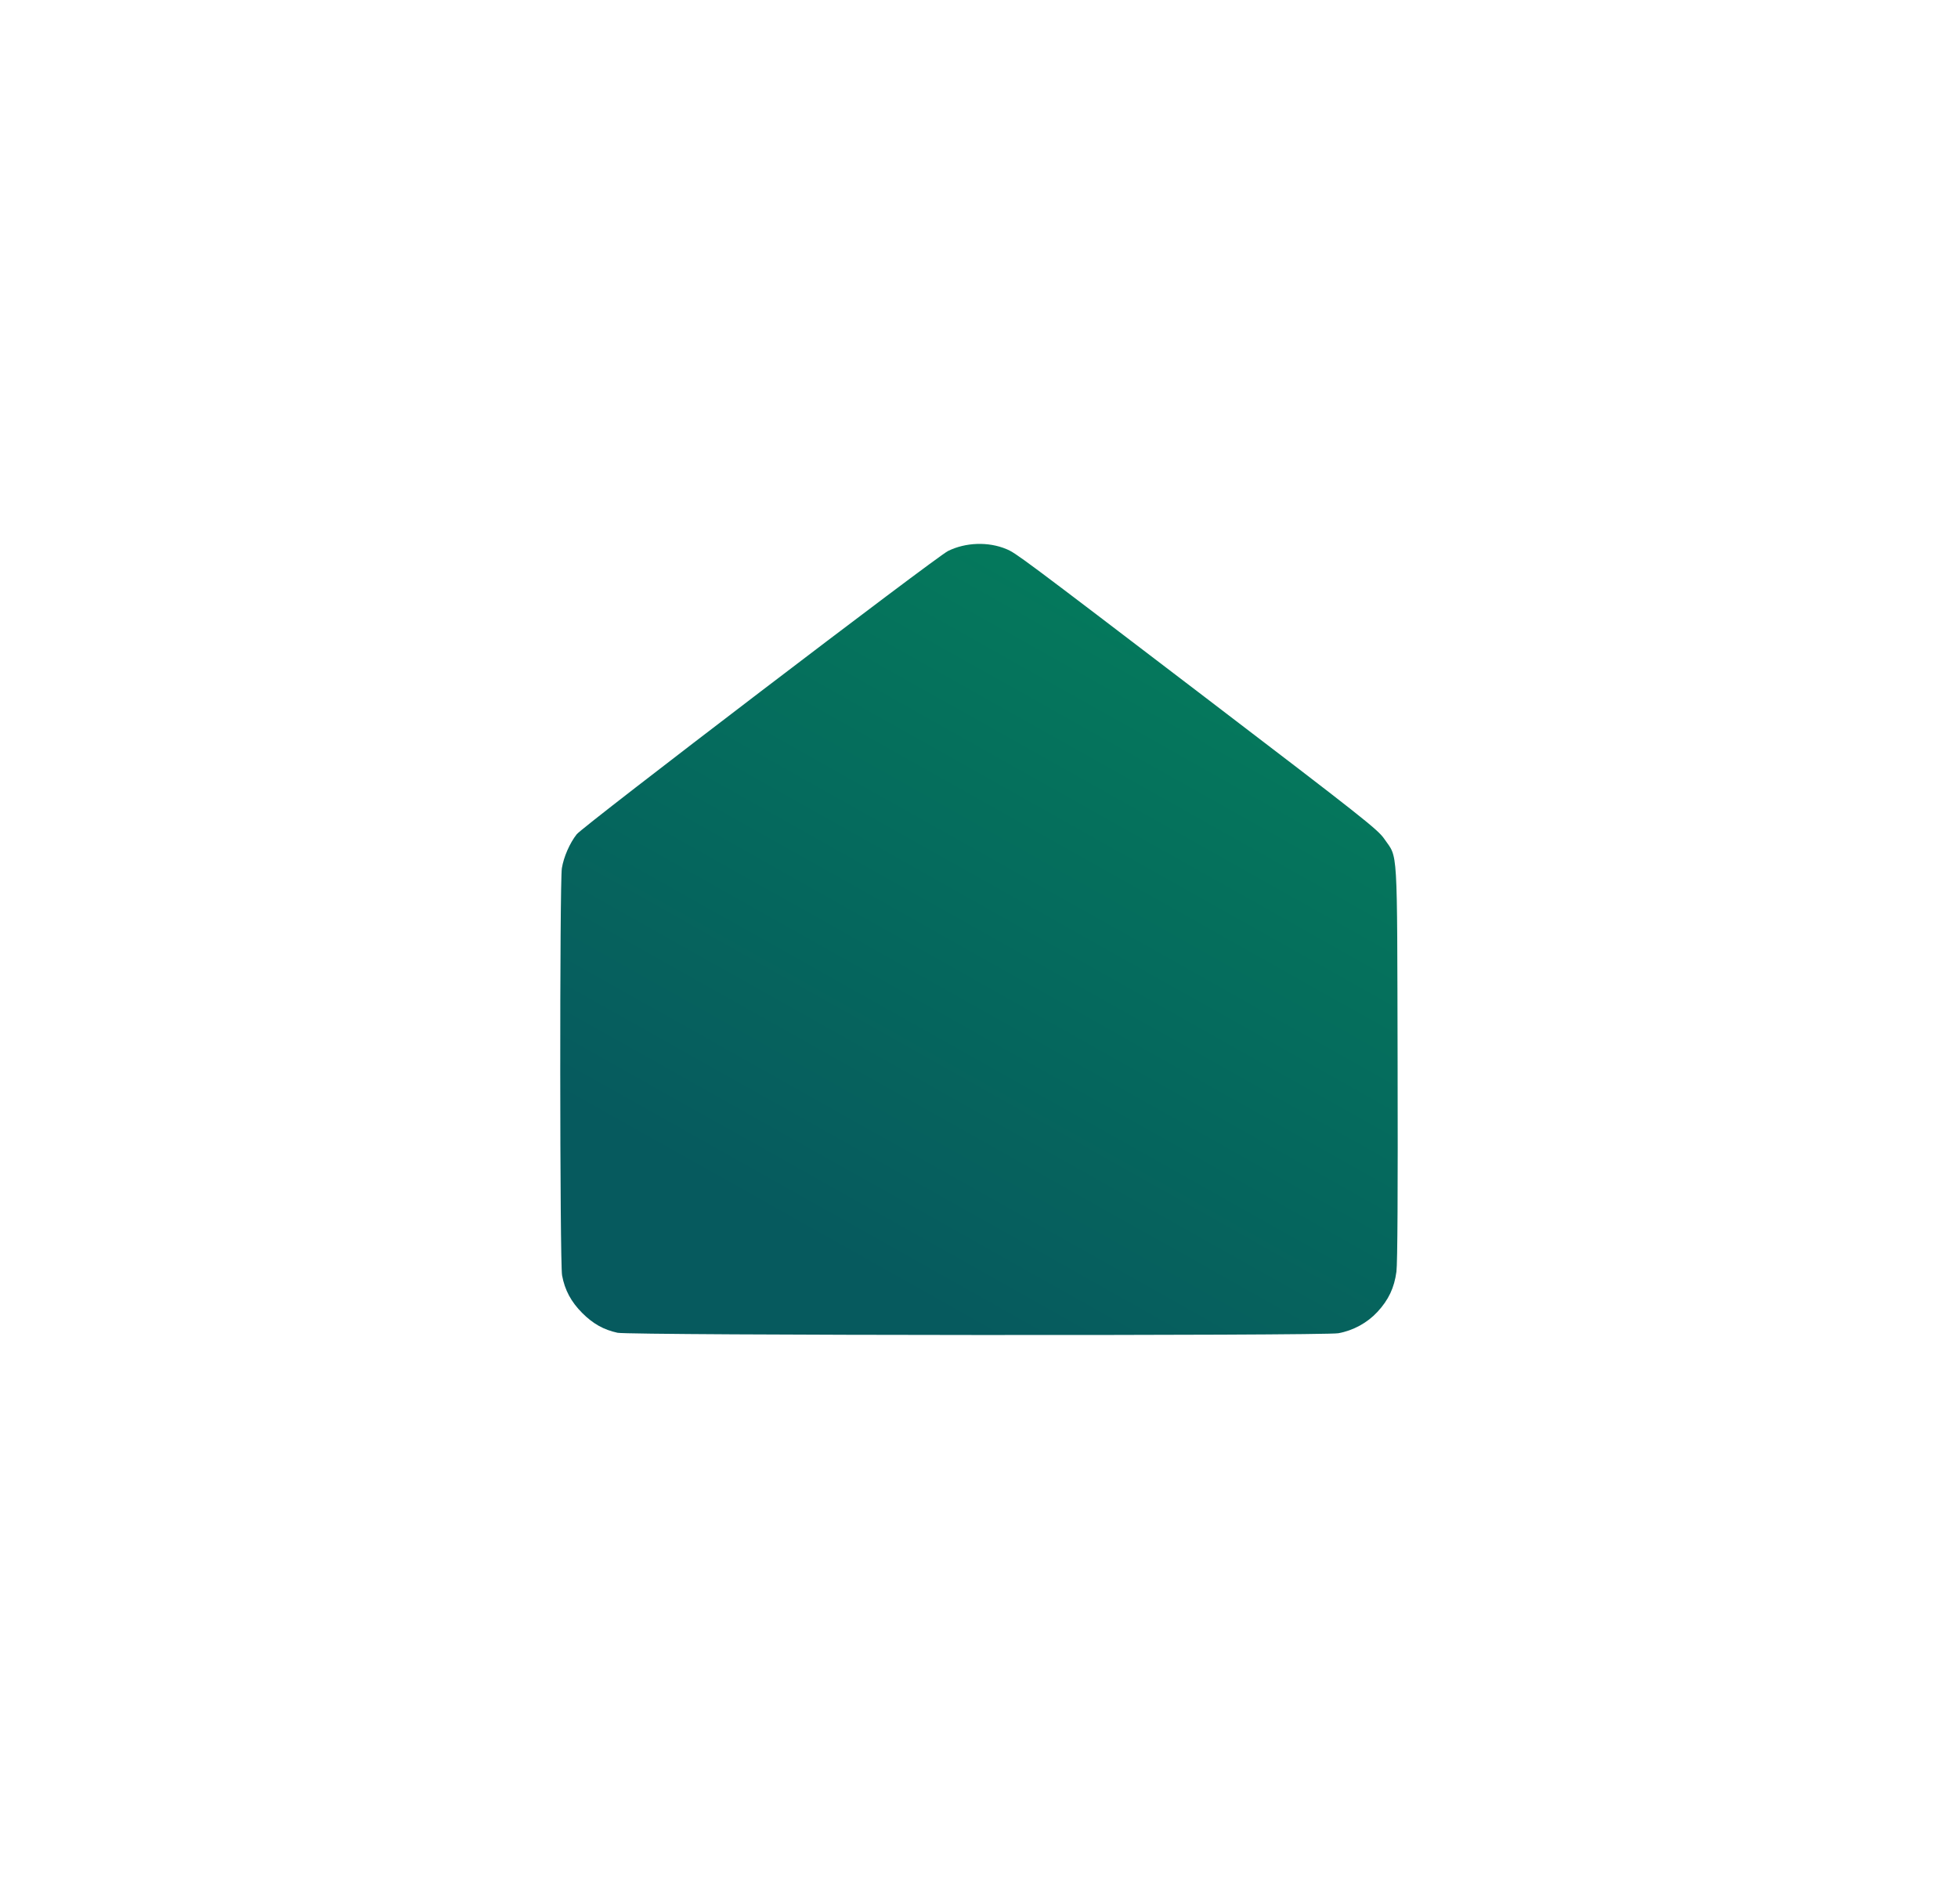 <svg width="72" height="70" viewBox="0 0 72 70" fill="none" xmlns="http://www.w3.org/2000/svg">
<g filter="url(#filter0_d_1_321)">
<path d="M22.709 39.008C22.198 38.897 21.81 38.68 21.411 38.282C21.002 37.873 20.768 37.438 20.669 36.898C20.584 36.439 20.577 22.438 20.661 21.925C20.729 21.508 20.952 21 21.208 20.676C21.446 20.376 34.42 10.479 34.861 10.261C35.51 9.941 36.343 9.913 37.004 10.189C37.361 10.338 37.539 10.471 44.273 15.609C50.118 20.069 50.669 20.504 50.904 20.848C51.411 21.588 51.373 20.946 51.393 29.073C51.405 33.778 51.39 36.456 51.35 36.76C51.271 37.353 51.062 37.797 50.651 38.241C50.279 38.643 49.761 38.926 49.214 39.025C48.68 39.123 23.16 39.106 22.709 39.008Z" fill="url(#paint0_linear_1_321)"/>
</g>
<defs>
<filter id="filter0_d_1_321" x="0.602" y="0" width="70.796" height="69.091" filterUnits="userSpaceOnUse" color-interpolation-filters="sRGB">
<feFlood flood-opacity="0" result="BackgroundImageFix"/>
<feColorMatrix in="SourceAlpha" type="matrix" values="0 0 0 0 0 0 0 0 0 0 0 0 0 0 0 0 0 0 127 0" result="hardAlpha"/>
<feOffset dy="10"/>
<feGaussianBlur stdDeviation="10"/>
<feComposite in2="hardAlpha" operator="out"/>
<feColorMatrix type="matrix" values="0 0 0 0 0 0 0 0 0 0 0 0 0 0 0 0 0 0 0.25 0"/>
<feBlend mode="normal" in2="BackgroundImageFix" result="effect1_dropShadow_1_321"/>
<feBlend mode="normal" in="SourceGraphic" in2="effect1_dropShadow_1_321" result="shape"/>
</filter>
<linearGradient id="paint0_linear_1_321" x1="52.013" y1="10.616" x2="35.999" y2="39.09" gradientUnits="userSpaceOnUse">
<stop stop-color="#04815B"/>
<stop offset="1" stop-color="#065A5E"/>
</linearGradient>
</defs>
</svg>
